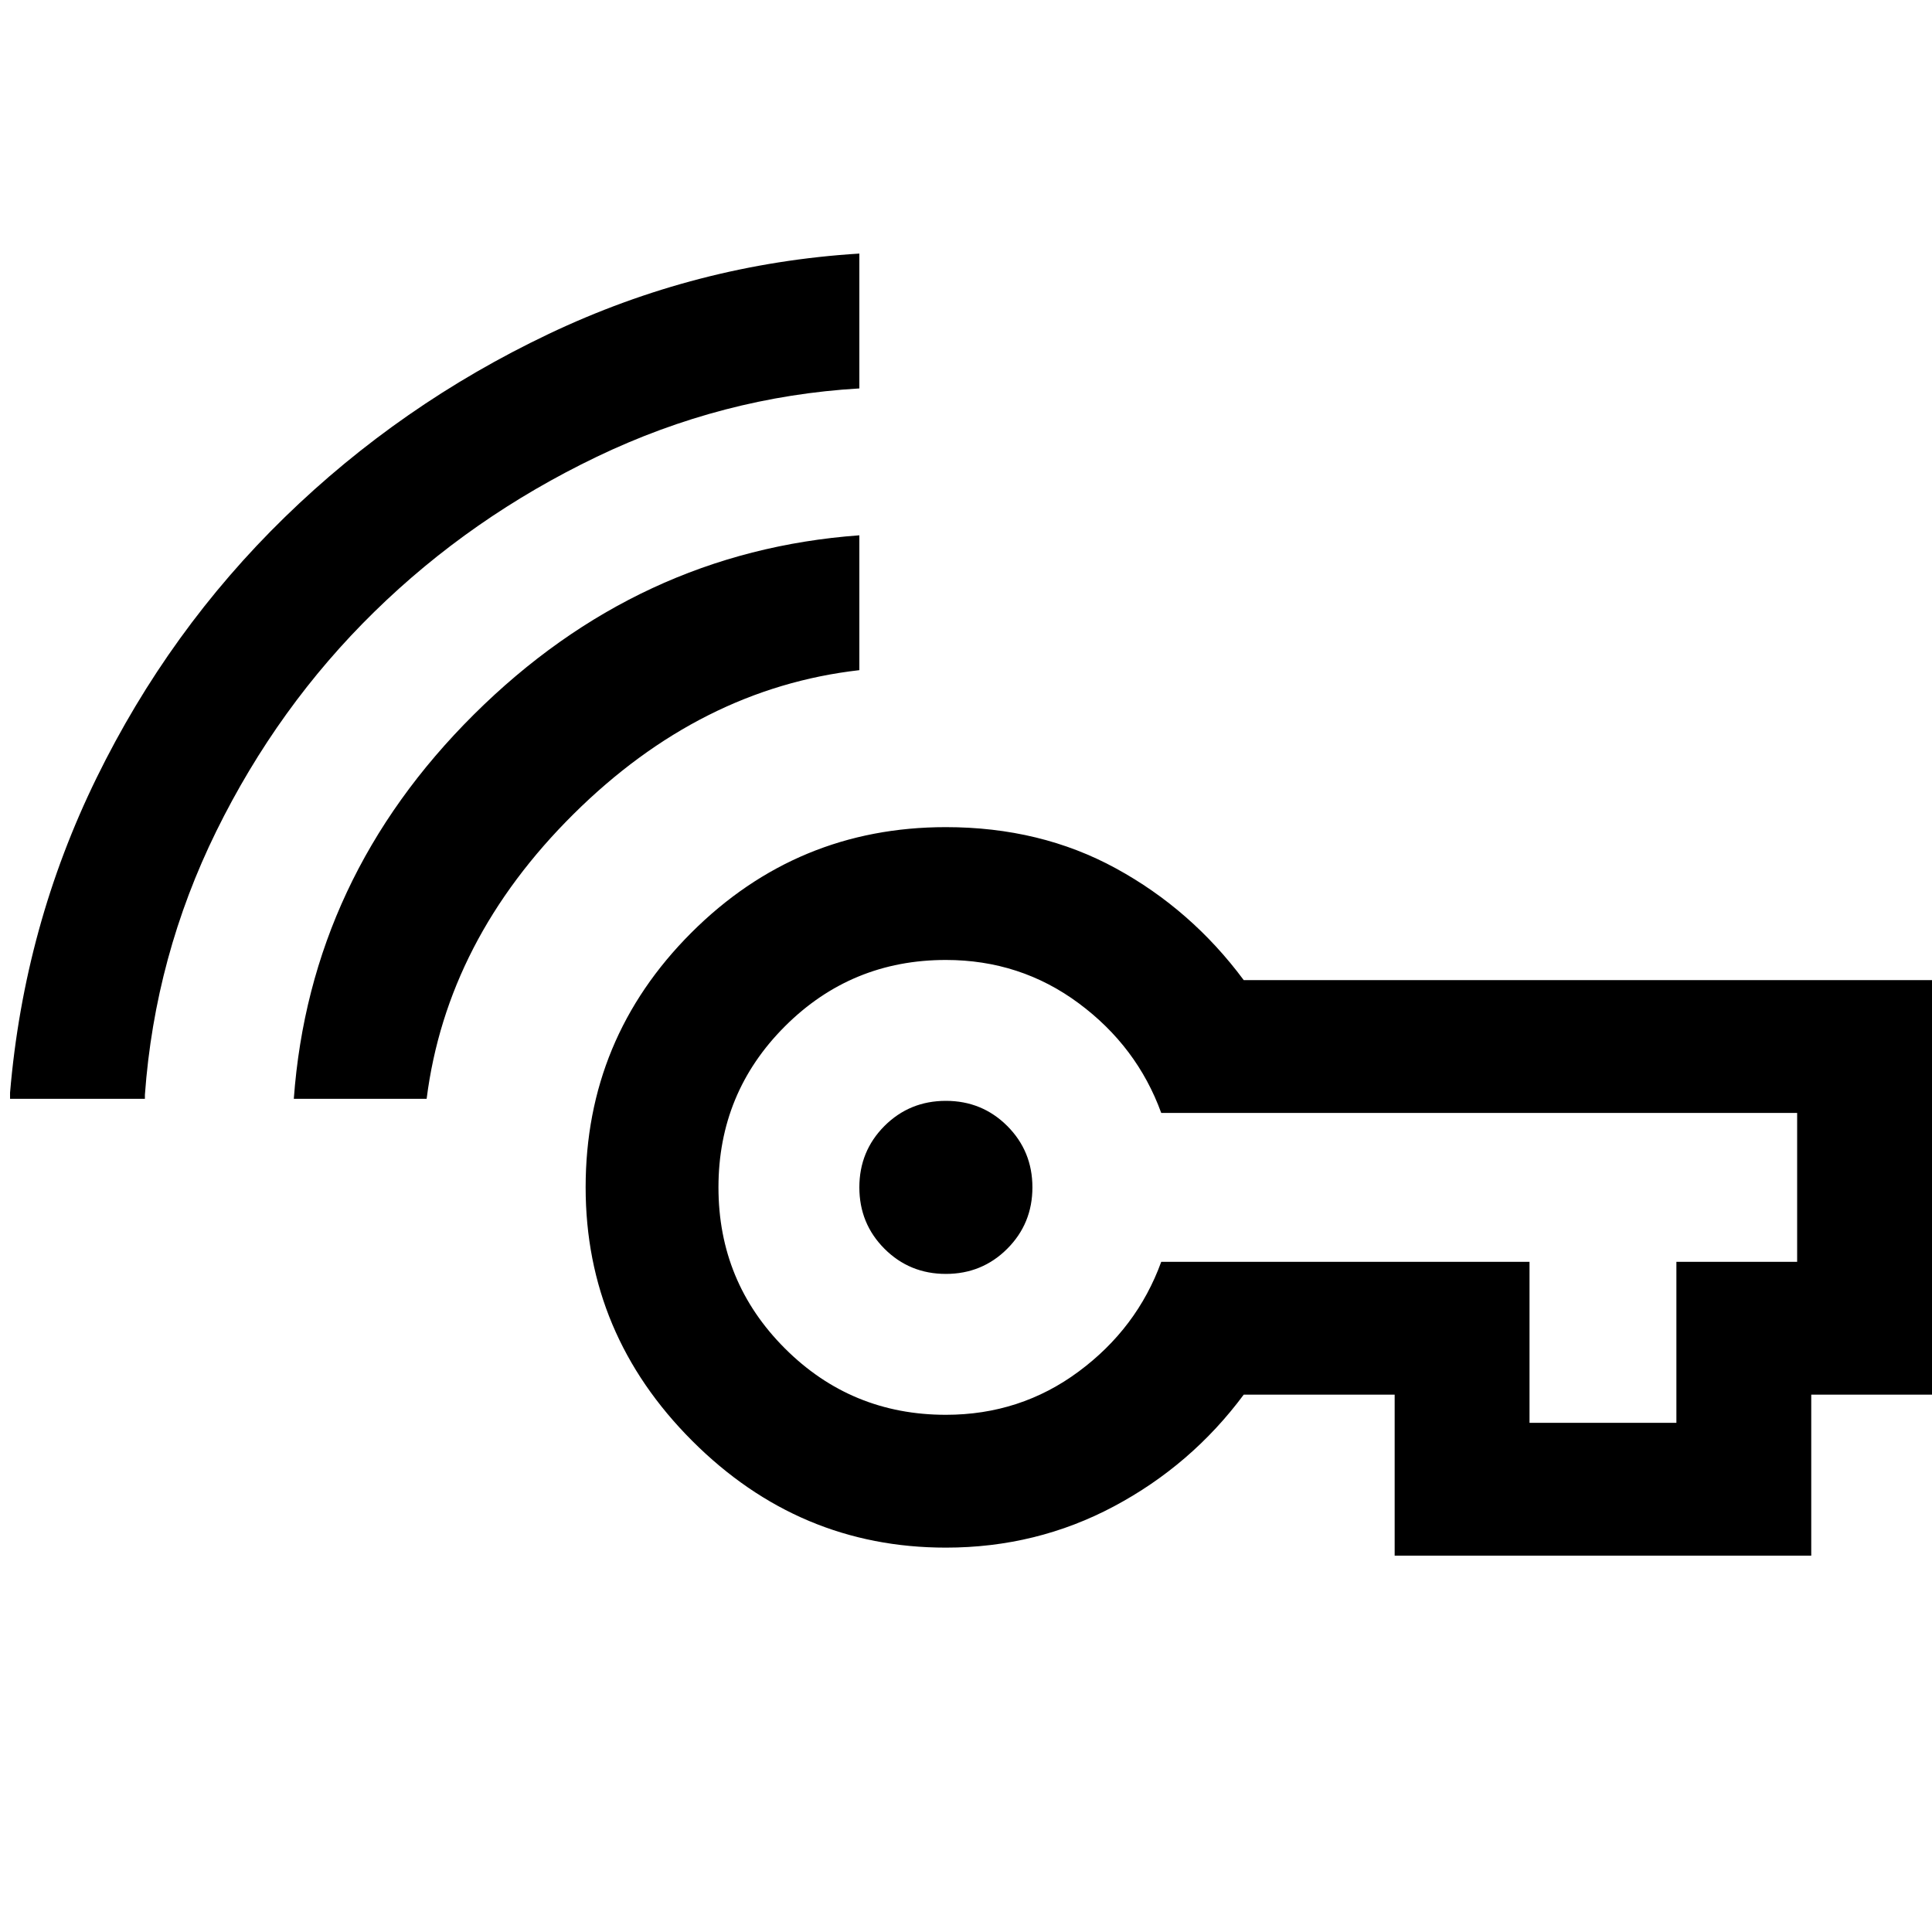 <svg xmlns="http://www.w3.org/2000/svg" height="40" width="40"><path d="M19.583 26.375Q18.833 26.375 18.312 25.854Q17.792 25.333 17.792 24.583Q17.792 23.833 18.312 23.312Q18.833 22.792 19.583 22.792Q20.333 22.792 20.854 23.312Q21.375 23.833 21.375 24.583Q21.375 25.333 20.854 25.854Q20.333 26.375 19.583 26.375ZM6.083 22.75Q6.417 18.167 9.812 14.792Q13.208 11.417 17.792 11.083V13.875Q14.5 14.25 11.875 16.854Q9.25 19.458 8.833 22.75ZM0.208 22.75V22.625Q0.5 19.167 2 16.104Q3.5 13.042 5.896 10.708Q8.292 8.375 11.354 6.917Q14.417 5.458 17.792 5.25V8.042Q14.958 8.208 12.354 9.458Q9.75 10.708 7.75 12.667Q5.75 14.625 4.479 17.208Q3.208 19.792 3 22.667V22.75ZM19.583 32.042Q16.542 32.042 14.333 29.833Q12.125 27.625 12.125 24.583Q12.125 21.5 14.312 19.312Q16.5 17.125 19.583 17.125Q21.542 17.125 23.104 17.979Q24.667 18.833 25.75 20.292H40V28.875H37.5V32.208H28.875V28.875H25.75Q24.667 30.333 23.062 31.188Q21.458 32.042 19.583 32.042ZM31.667 29.458H34.708V26.125H37.208V23.042H24.042Q23.542 21.667 22.333 20.771Q21.125 19.875 19.583 19.875Q17.625 19.875 16.25 21.25Q14.875 22.625 14.875 24.583Q14.875 26.542 16.25 27.917Q17.625 29.292 19.583 29.292Q21.125 29.292 22.333 28.396Q23.542 27.5 24.042 26.125H31.667Z"/></svg>